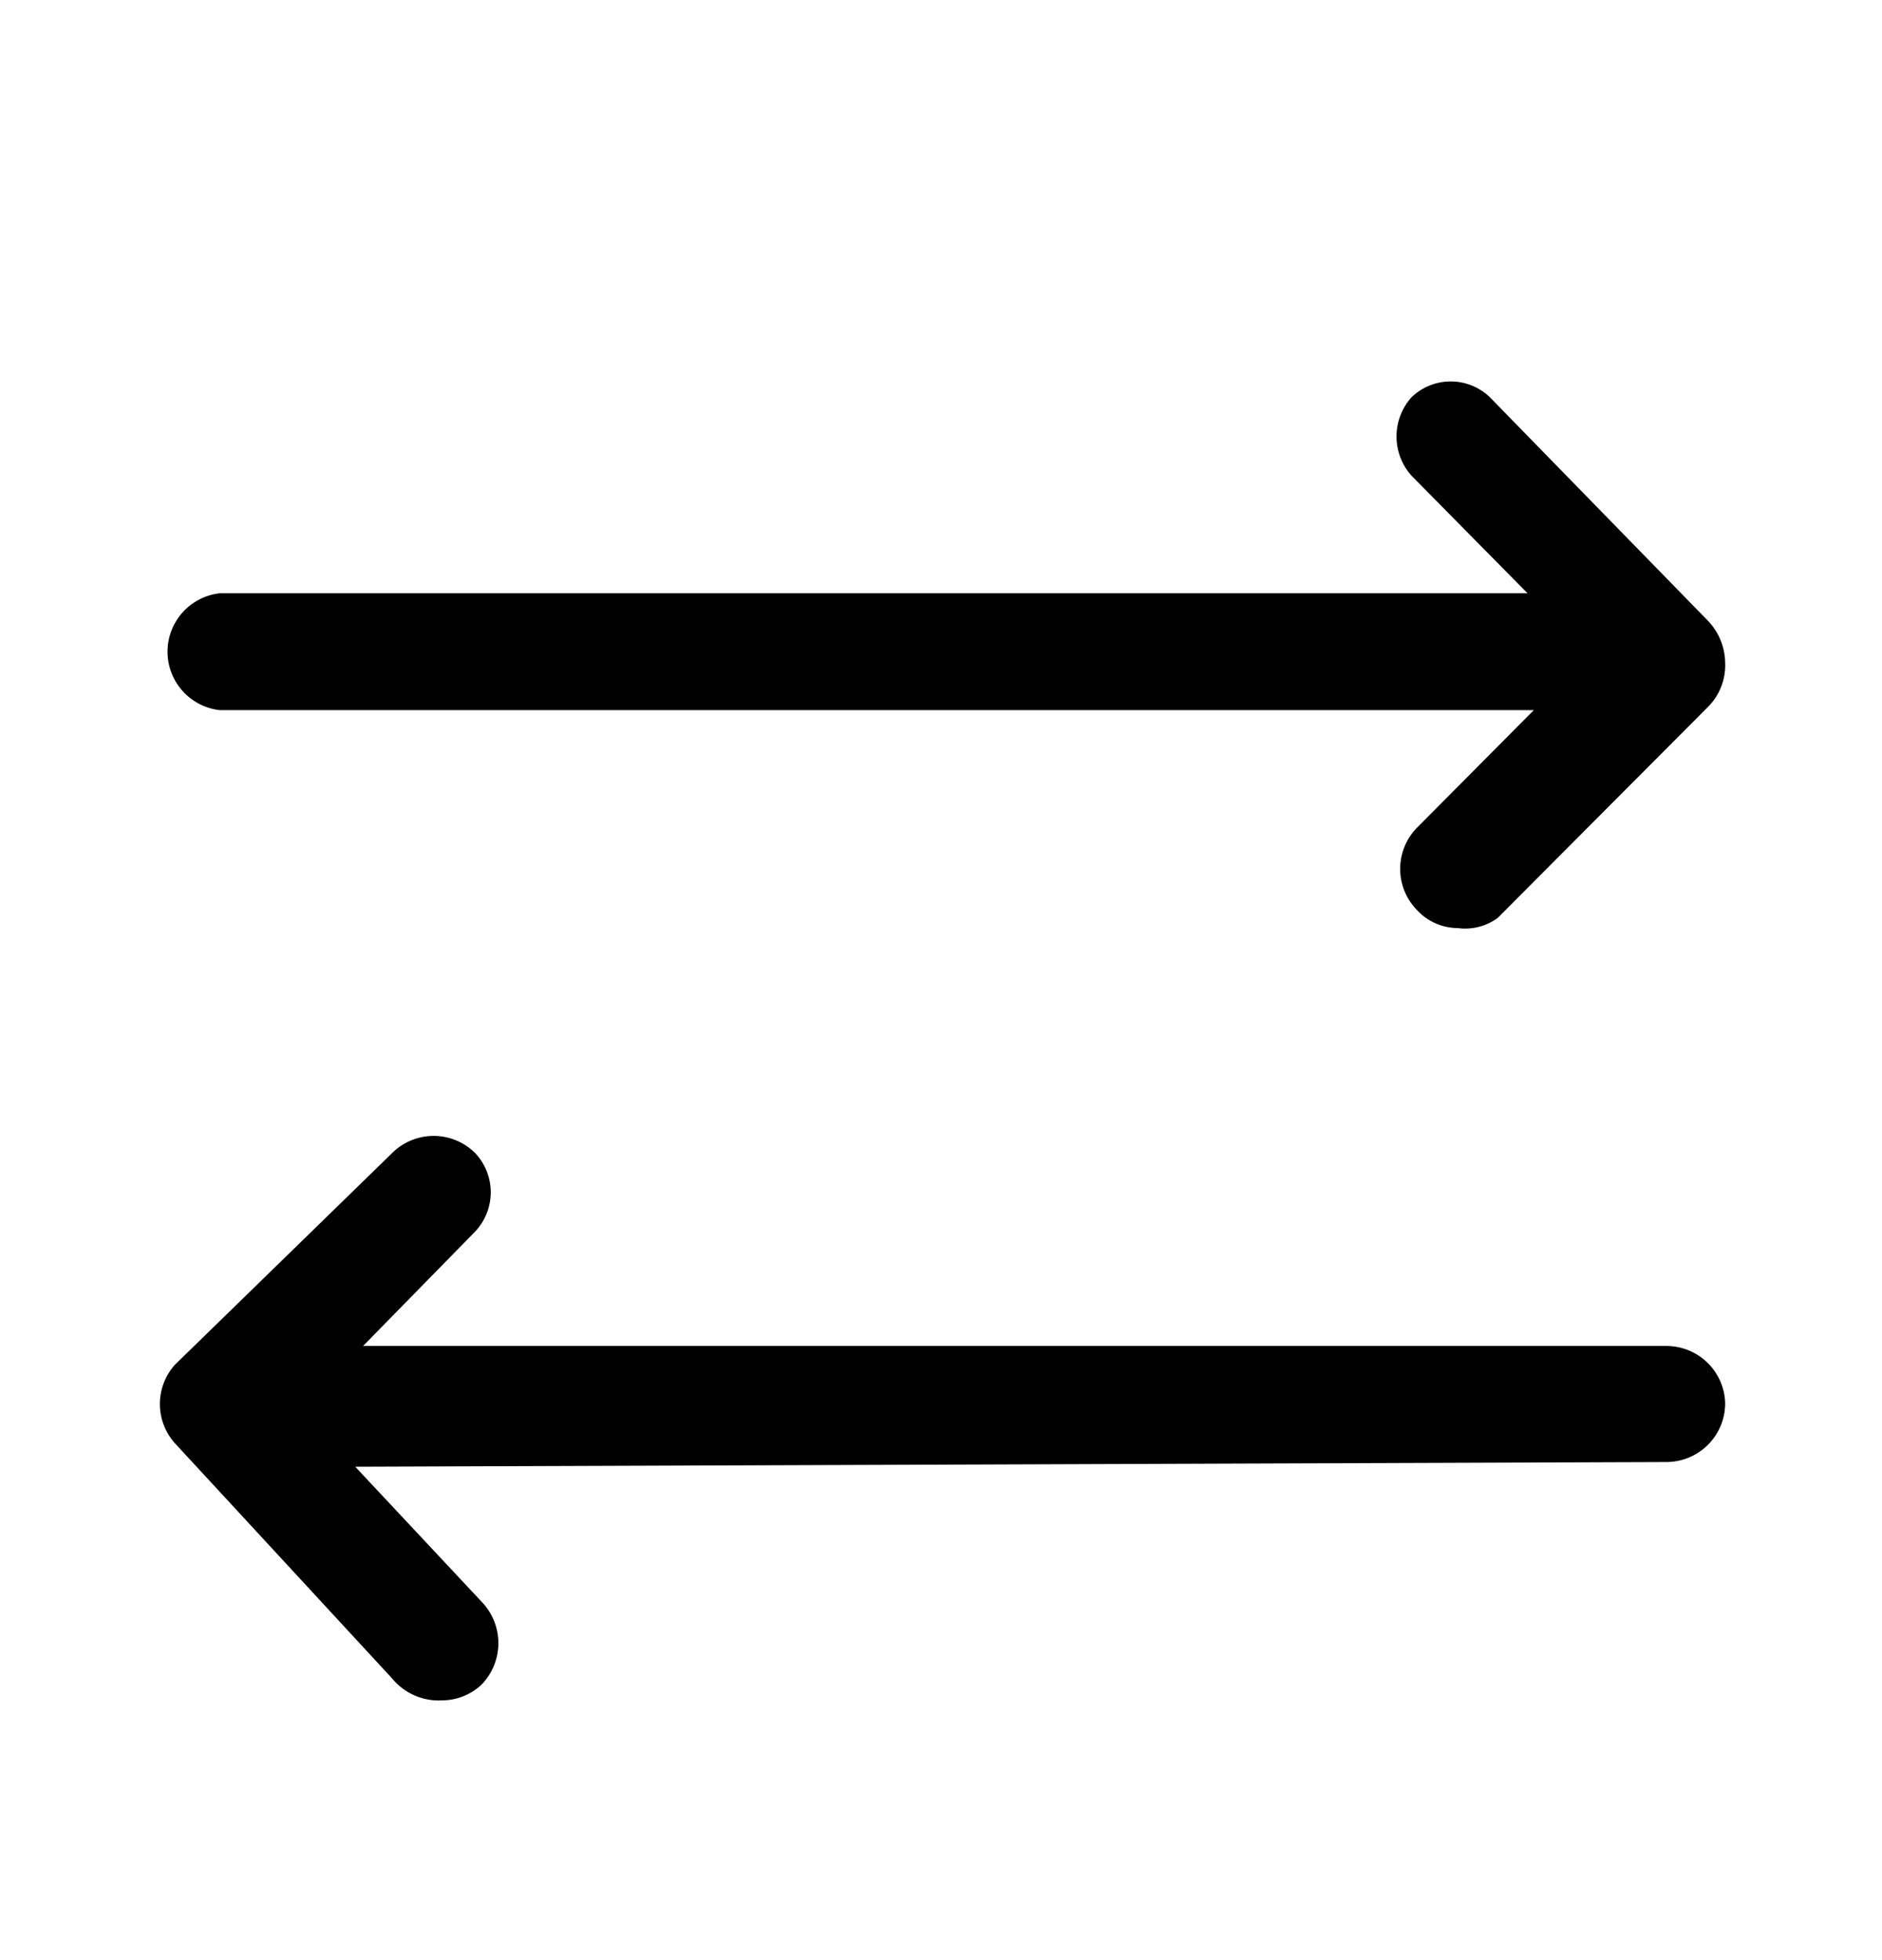<svg xmlns="http://www.w3.org/2000/svg" width="24" height="25" fill="currentColor" viewBox="0 0 24 25">
  <path d="M22 17.897a.75.75 0 0 1-.74.75l-16.73.06 1.61 1.72a.76.76 0 0 1 0 1.06.74.74 0 0 1-.5.2.77.77 0 0 1-.64-.28l-2.77-3a.75.75 0 0 1 0-1l2.77-2.7a.75.75 0 0 1 1.06 0 .73.73 0 0 1 0 1l-1.43 1.46h16.62a.75.75 0 0 1 .75.73Zm-3-12.83a.72.72 0 0 0-1 0 .75.75 0 0 0 0 1l1.48 1.5H2.8a.75.75 0 0 0 0 1.49h16.76l-1.49 1.5a.75.75 0 0 0 0 1.05.71.71 0 0 0 .52.23.7.7 0 0 0 .51-.13l2.68-2.69a.75.75 0 0 0 .22-.56.79.79 0 0 0-.22-.54L19 5.067Z"/>
</svg>

